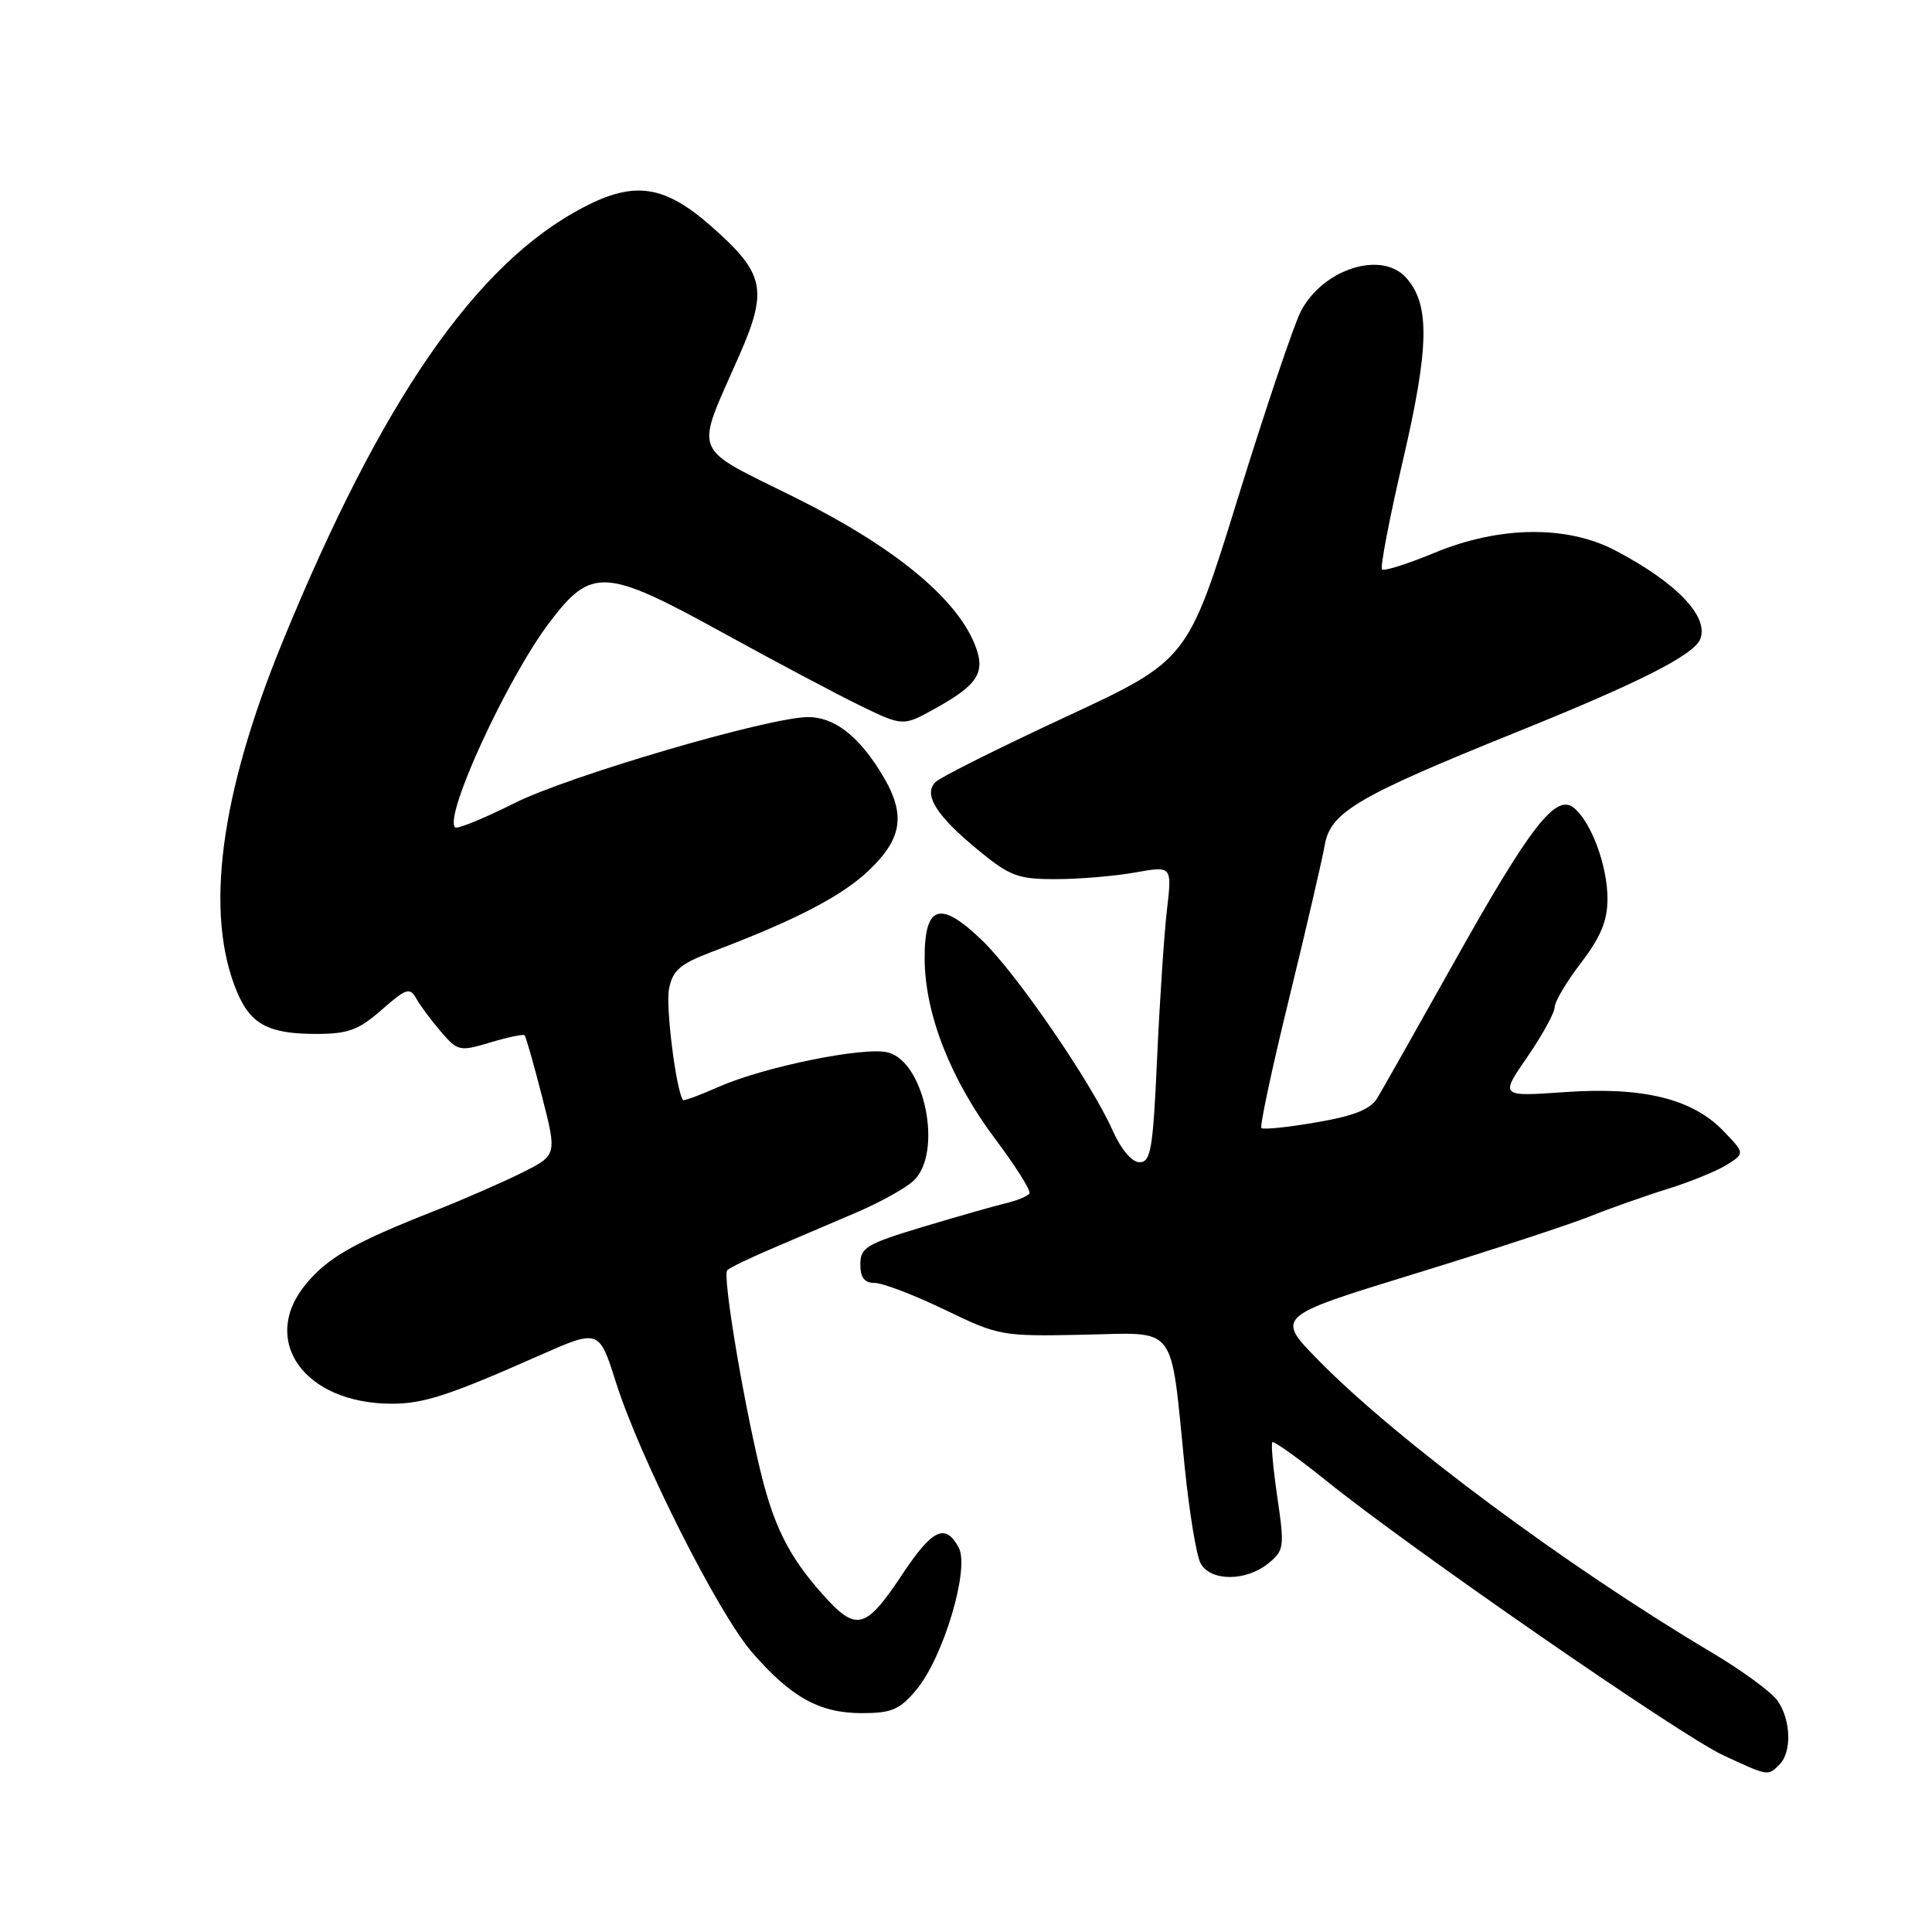 <?xml version="1.0" encoding="UTF-8" standalone="no"?>
<!DOCTYPE svg PUBLIC "-//W3C//DTD SVG 1.1//EN" "http://www.w3.org/Graphics/SVG/1.1/DTD/svg11.dtd" >
<svg xmlns="http://www.w3.org/2000/svg" xmlns:xlink="http://www.w3.org/1999/xlink" version="1.1" viewBox="0 0 256 256">
 <g >
 <path fill="currentColor"
d=" M 235.80 233.80 C 237.44 232.16 237.31 227.89 235.54 225.36 C 234.74 224.21 230.80 221.33 226.79 218.95 C 207.61 207.55 185.11 190.84 174.76 180.30 C 169.01 174.45 169.01 174.45 187.26 168.84 C 197.29 165.76 207.75 162.33 210.50 161.24 C 213.25 160.14 217.97 158.47 221.00 157.53 C 224.03 156.58 227.56 155.14 228.85 154.32 C 231.20 152.82 231.20 152.82 228.39 149.89 C 224.27 145.59 217.73 143.98 207.36 144.71 C 198.75 145.31 198.75 145.31 202.38 140.05 C 204.37 137.15 206.00 134.19 206.00 133.46 C 206.00 132.74 207.57 130.09 209.50 127.57 C 212.11 124.15 213.00 122.00 213.00 119.11 C 213.00 114.74 210.88 108.98 208.57 107.06 C 206.18 105.07 202.78 109.45 192.61 127.62 C 187.71 136.35 183.16 144.41 182.48 145.53 C 181.58 147.00 179.39 147.87 174.41 148.72 C 170.64 149.37 167.37 149.71 167.14 149.47 C 166.91 149.24 168.56 141.50 170.82 132.28 C 173.08 123.05 175.19 113.92 175.53 112.00 C 176.29 107.61 179.79 105.55 201.12 96.94 C 217.27 90.43 224.50 86.76 225.30 84.66 C 226.45 81.67 222.10 77.16 214.00 72.92 C 207.58 69.57 198.65 69.69 190.05 73.26 C 186.50 74.73 183.38 75.72 183.12 75.45 C 182.86 75.19 184.12 68.62 185.93 60.85 C 189.40 45.92 189.49 40.30 186.30 36.78 C 183.02 33.16 175.26 35.66 172.36 41.27 C 171.44 43.05 167.69 54.17 164.03 65.99 C 157.38 87.47 157.38 87.47 141.22 94.99 C 132.33 99.12 124.55 103.01 123.94 103.64 C 122.31 105.30 124.10 108.13 129.66 112.68 C 133.82 116.10 134.90 116.50 139.91 116.49 C 142.98 116.49 147.71 116.09 150.40 115.61 C 155.31 114.73 155.31 114.73 154.62 120.61 C 154.25 123.85 153.66 132.69 153.32 140.25 C 152.78 152.28 152.49 154.00 151.00 154.00 C 149.97 154.00 148.57 152.34 147.41 149.75 C 144.60 143.44 134.73 129.05 130.19 124.66 C 124.59 119.23 122.49 119.88 122.52 127.03 C 122.55 134.38 125.98 143.09 131.95 151.03 C 134.62 154.59 136.63 157.79 136.41 158.14 C 136.20 158.49 134.78 159.08 133.26 159.44 C 131.74 159.80 126.79 161.22 122.25 162.58 C 114.82 164.82 114.00 165.31 114.00 167.53 C 114.00 169.30 114.55 170.00 115.92 170.00 C 116.97 170.00 121.14 171.60 125.17 173.54 C 132.34 177.01 132.74 177.08 143.47 176.86 C 156.19 176.60 155.03 175.10 156.98 194.39 C 157.59 200.39 158.53 206.12 159.08 207.14 C 160.37 209.55 165.07 209.57 168.03 207.18 C 170.16 205.45 170.22 205.02 169.26 198.43 C 168.70 194.62 168.40 191.33 168.59 191.11 C 168.78 190.90 171.99 193.19 175.72 196.19 C 186.77 205.11 222.67 229.94 228.29 232.56 C 234.36 235.38 234.24 235.36 235.80 233.80 Z  M 121.40 223.93 C 124.99 219.67 128.52 207.85 127.04 205.07 C 125.28 201.79 123.55 202.60 119.60 208.55 C 114.66 215.99 113.47 216.29 108.93 211.18 C 104.44 206.12 102.46 202.11 100.63 194.37 C 98.27 184.42 95.74 168.93 96.36 168.31 C 96.69 167.98 99.44 166.65 102.48 165.36 C 105.51 164.06 110.48 161.94 113.50 160.65 C 116.53 159.36 119.91 157.49 121.00 156.50 C 124.99 152.89 122.58 140.69 117.64 139.45 C 114.50 138.66 101.23 141.36 95.24 144.01 C 92.74 145.12 90.60 145.91 90.50 145.76 C 89.59 144.53 88.18 133.33 88.65 131.01 C 89.14 128.56 90.12 127.72 94.37 126.11 C 105.58 121.86 111.67 118.68 115.25 115.22 C 119.75 110.86 120.07 107.65 116.54 102.07 C 113.55 97.33 110.40 94.99 107.03 95.02 C 101.79 95.06 75.26 102.84 68.15 106.43 C 64.10 108.46 60.57 109.90 60.30 109.63 C 58.80 108.13 67.17 89.95 72.79 82.50 C 78.36 75.13 80.16 75.23 95.81 83.86 C 102.79 87.70 111.01 92.06 114.08 93.55 C 119.66 96.25 119.66 96.25 123.99 93.84 C 129.69 90.67 130.67 89.03 129.11 85.26 C 126.55 79.09 118.33 72.39 105.46 65.98 C 91.38 58.97 92.03 60.61 97.95 47.12 C 101.79 38.37 101.33 36.22 94.25 29.99 C 88.03 24.51 84.07 23.93 77.27 27.49 C 63.07 34.92 50.57 52.99 37.43 85.07 C 29.14 105.32 27.08 121.09 31.40 131.42 C 33.21 135.74 35.58 137.00 41.90 137.00 C 46.13 137.00 47.51 136.49 50.57 133.81 C 53.82 130.95 54.31 130.79 55.16 132.31 C 55.68 133.25 57.15 135.22 58.42 136.70 C 60.65 139.29 60.90 139.35 64.97 138.13 C 67.29 137.43 69.34 137.01 69.51 137.18 C 69.69 137.36 70.72 141.00 71.82 145.28 C 73.81 153.06 73.81 153.06 69.16 155.39 C 66.60 156.67 61.35 158.96 57.50 160.48 C 47.01 164.61 43.52 166.59 40.63 170.03 C 34.29 177.56 40.28 186.00 51.94 186.00 C 56.14 186.00 59.60 184.87 71.44 179.62 C 79.38 176.11 79.38 176.11 81.62 183.18 C 84.79 193.18 95.12 213.69 99.60 218.88 C 104.78 224.88 108.57 226.99 114.16 227.00 C 118.14 227.00 119.20 226.55 121.40 223.93 Z "/>
</g>
</svg>